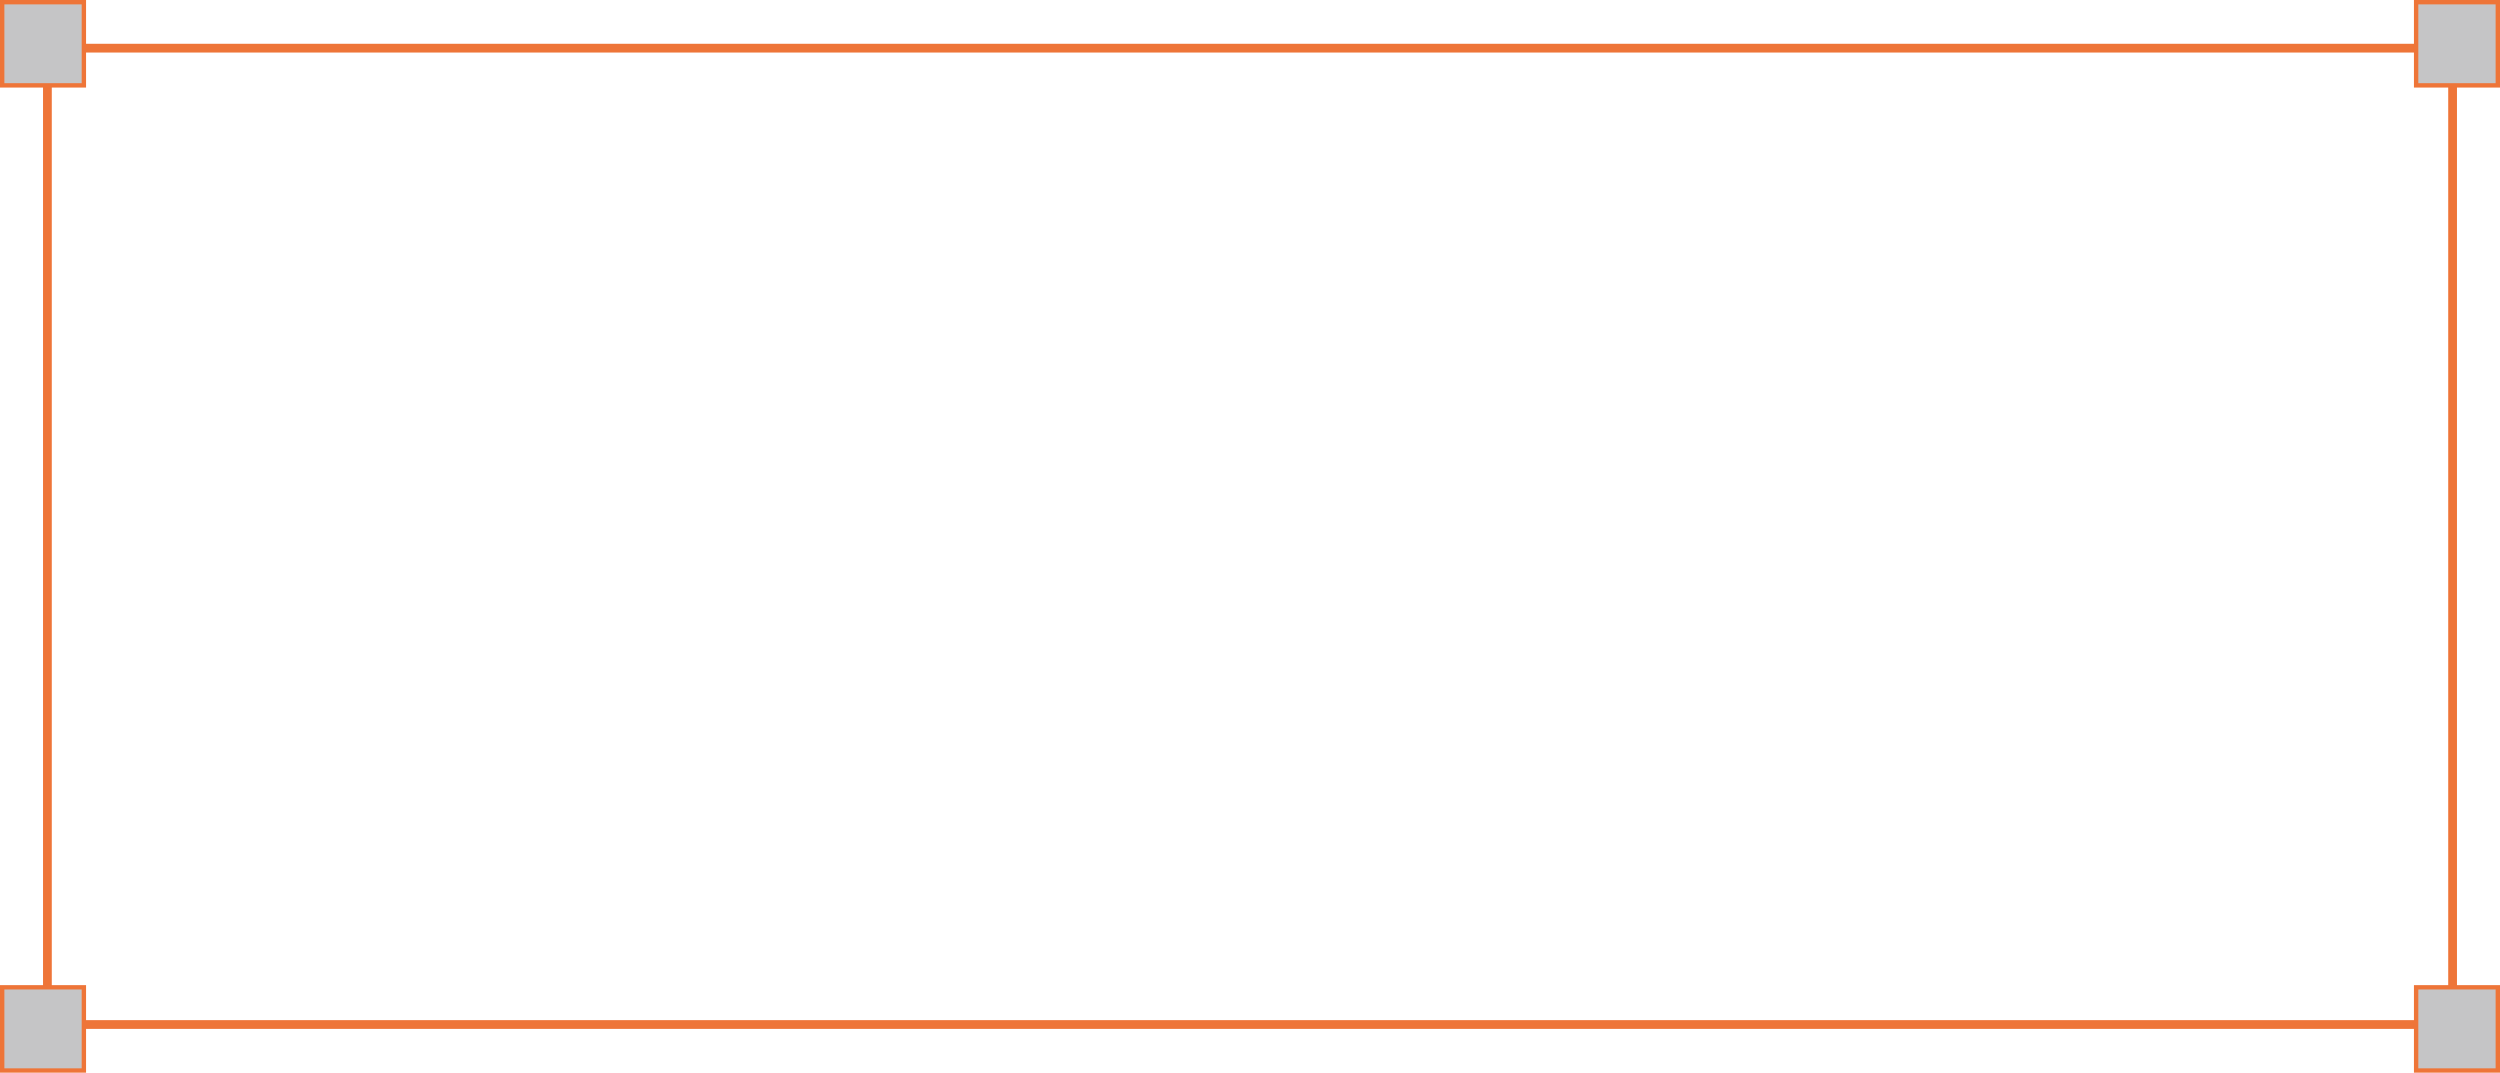 <svg width="571" height="245" viewBox="0 0 571 245" fill="none" xmlns="http://www.w3.org/2000/svg">
    <rect x="10.828" y="11" width="549.344" height="223" stroke="#EE7538" stroke-width="2"/>
    <rect x="551.845" y="0.5" width="18.656" height="19" fill="#C5C5C6" stroke="#EE7538"/>
    <rect x="0.5" y="0.5" width="18.656" height="19" fill="#C5C5C6" stroke="#EE7538"/>
    <rect x="551.845" y="225.5" width="18.656" height="19" fill="#C5C5C6" stroke="#EE7538"/>
    <rect x="0.5" y="225.5" width="18.656" height="19" fill="#C5C5C6" stroke="#EE7538"/>
</svg>
